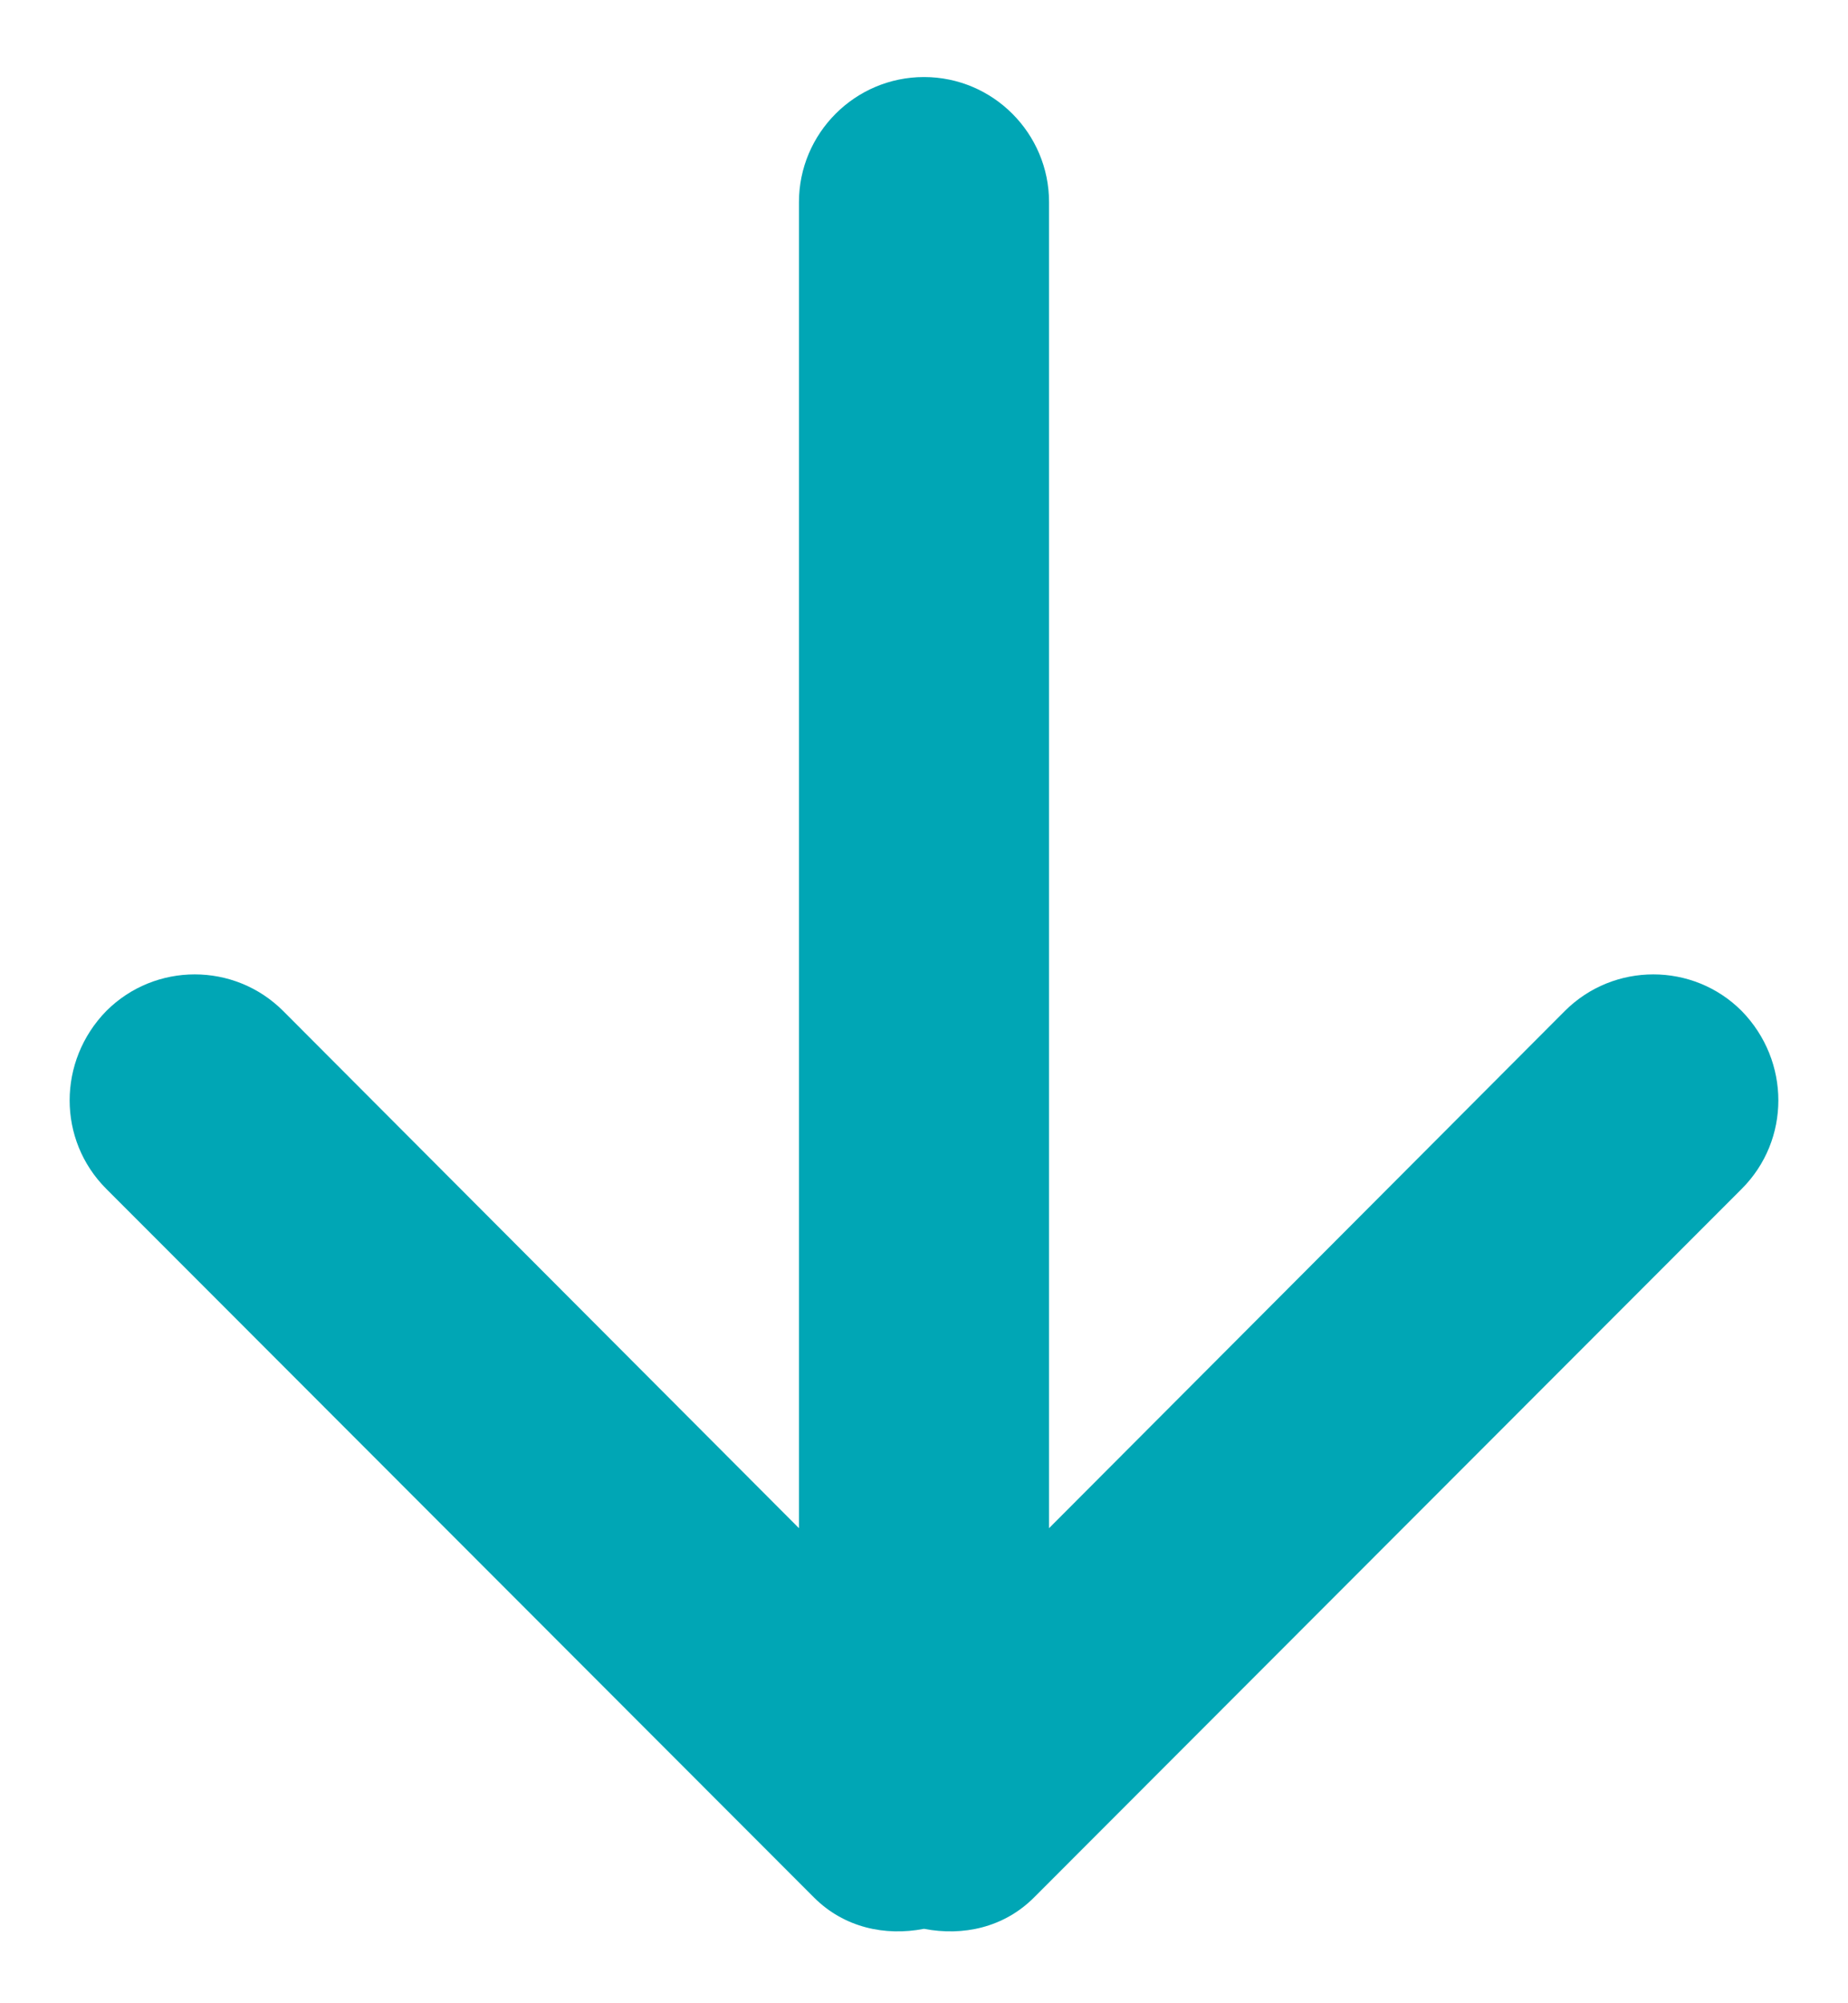 <?xml version="1.0" encoding="UTF-8"?>
<svg width="12px" height="13px" viewBox="0 0 12 13" version="1.1" xmlns="http://www.w3.org/2000/svg" xmlns:xlink="http://www.w3.org/1999/xlink">
    <!-- Generator: Sketch 53 (72520) - https://sketchapp.com -->
    <title>Fill 26</title>
    <desc>Created with Sketch.</desc>
    <g id="v2" stroke="none" stroke-width="1" fill="none" fill-rule="evenodd">
        <g id="Results---Desktop-" transform="translate(-709, -721)" fill="#00A6B5">
            <g id="//-REPORT-//" transform="translate(250, 390)">
                <path d="M469.161,337.561 L465.812,340.917 L465.812,332.312 C465.812,331.866 465.449,331.5 465,331.5 C464.551,331.5 464.188,331.866 464.188,332.312 L464.188,340.917 L460.839,337.561 C460.522,337.244 460.007,337.244 459.69,337.561 C459.373,337.886 459.373,338.398 459.69,338.715 L464.286,343.314 C464.481,343.509 464.747,343.566 465,343.517 C465.253,343.566 465.519,343.509 465.714,343.314 L470.31,338.715 C470.627,338.398 470.627,337.886 470.31,337.561 C469.994,337.244 469.478,337.244 469.161,337.561 L469.161,337.561 Z" id="Fill-26"></path>
            </g>
        </g>
    </g>
</svg>